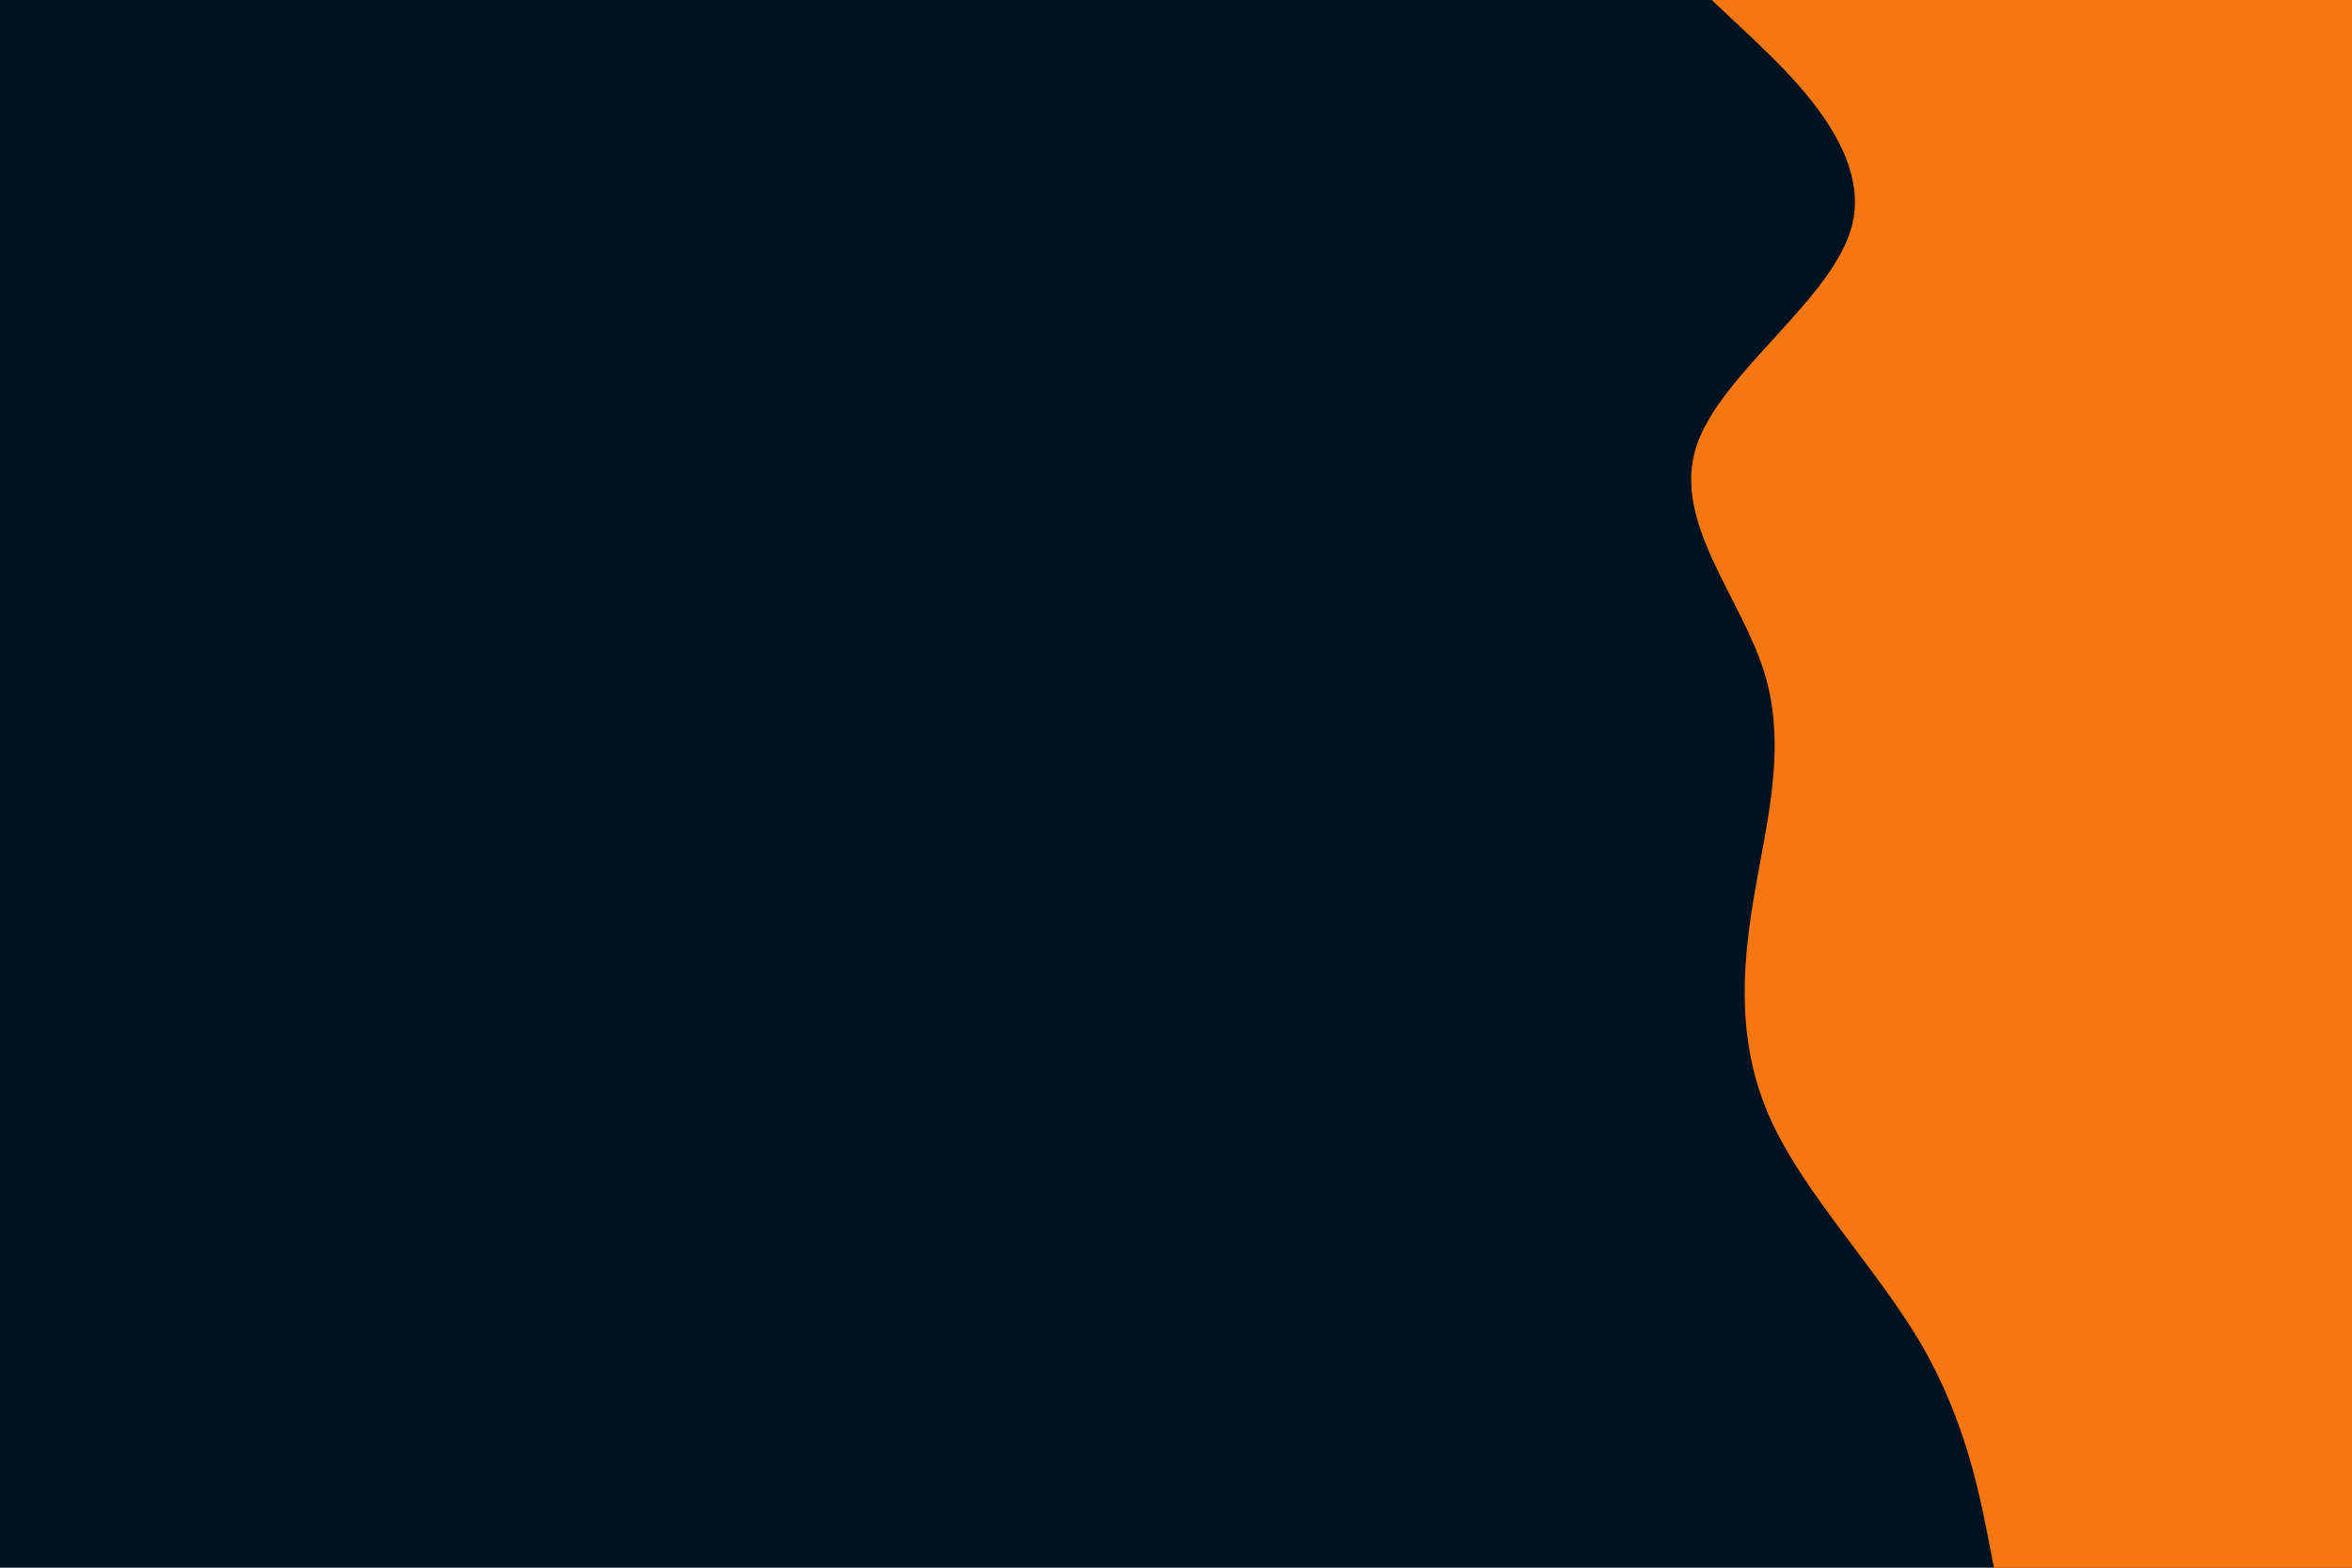 <svg id="visual" viewBox="0 0 900 600" width="900" height="600" xmlns="http://www.w3.org/2000/svg" xmlns:xlink="http://www.w3.org/1999/xlink" version="1.1"><rect x="0" y="0" width="900" height="600" fill="#001122"></rect><path d="M763 600L760.2 585.7C757.3 571.3 751.7 542.7 735 514.2C718.3 485.7 690.7 457.3 677.7 428.8C664.7 400.3 666.3 371.7 671.2 343C676 314.3 684 285.7 675 257C666 228.3 640 199.7 649 171.2C658 142.7 702 114.3 708.8 85.8C715.7 57.3 685.3 28.7 670.2 14.3L655 0L900 0L900 14.3C900 28.7 900 57.3 900 85.8C900 114.3 900 142.7 900 171.2C900 199.7 900 228.3 900 257C900 285.7 900 314.3 900 343C900 371.7 900 400.3 900 428.8C900 457.3 900 485.7 900 514.2C900 542.7 900 571.3 900 585.7L900 600Z" fill="#F7770F" stroke-linecap="round" stroke-linejoin="miter"></path></svg>